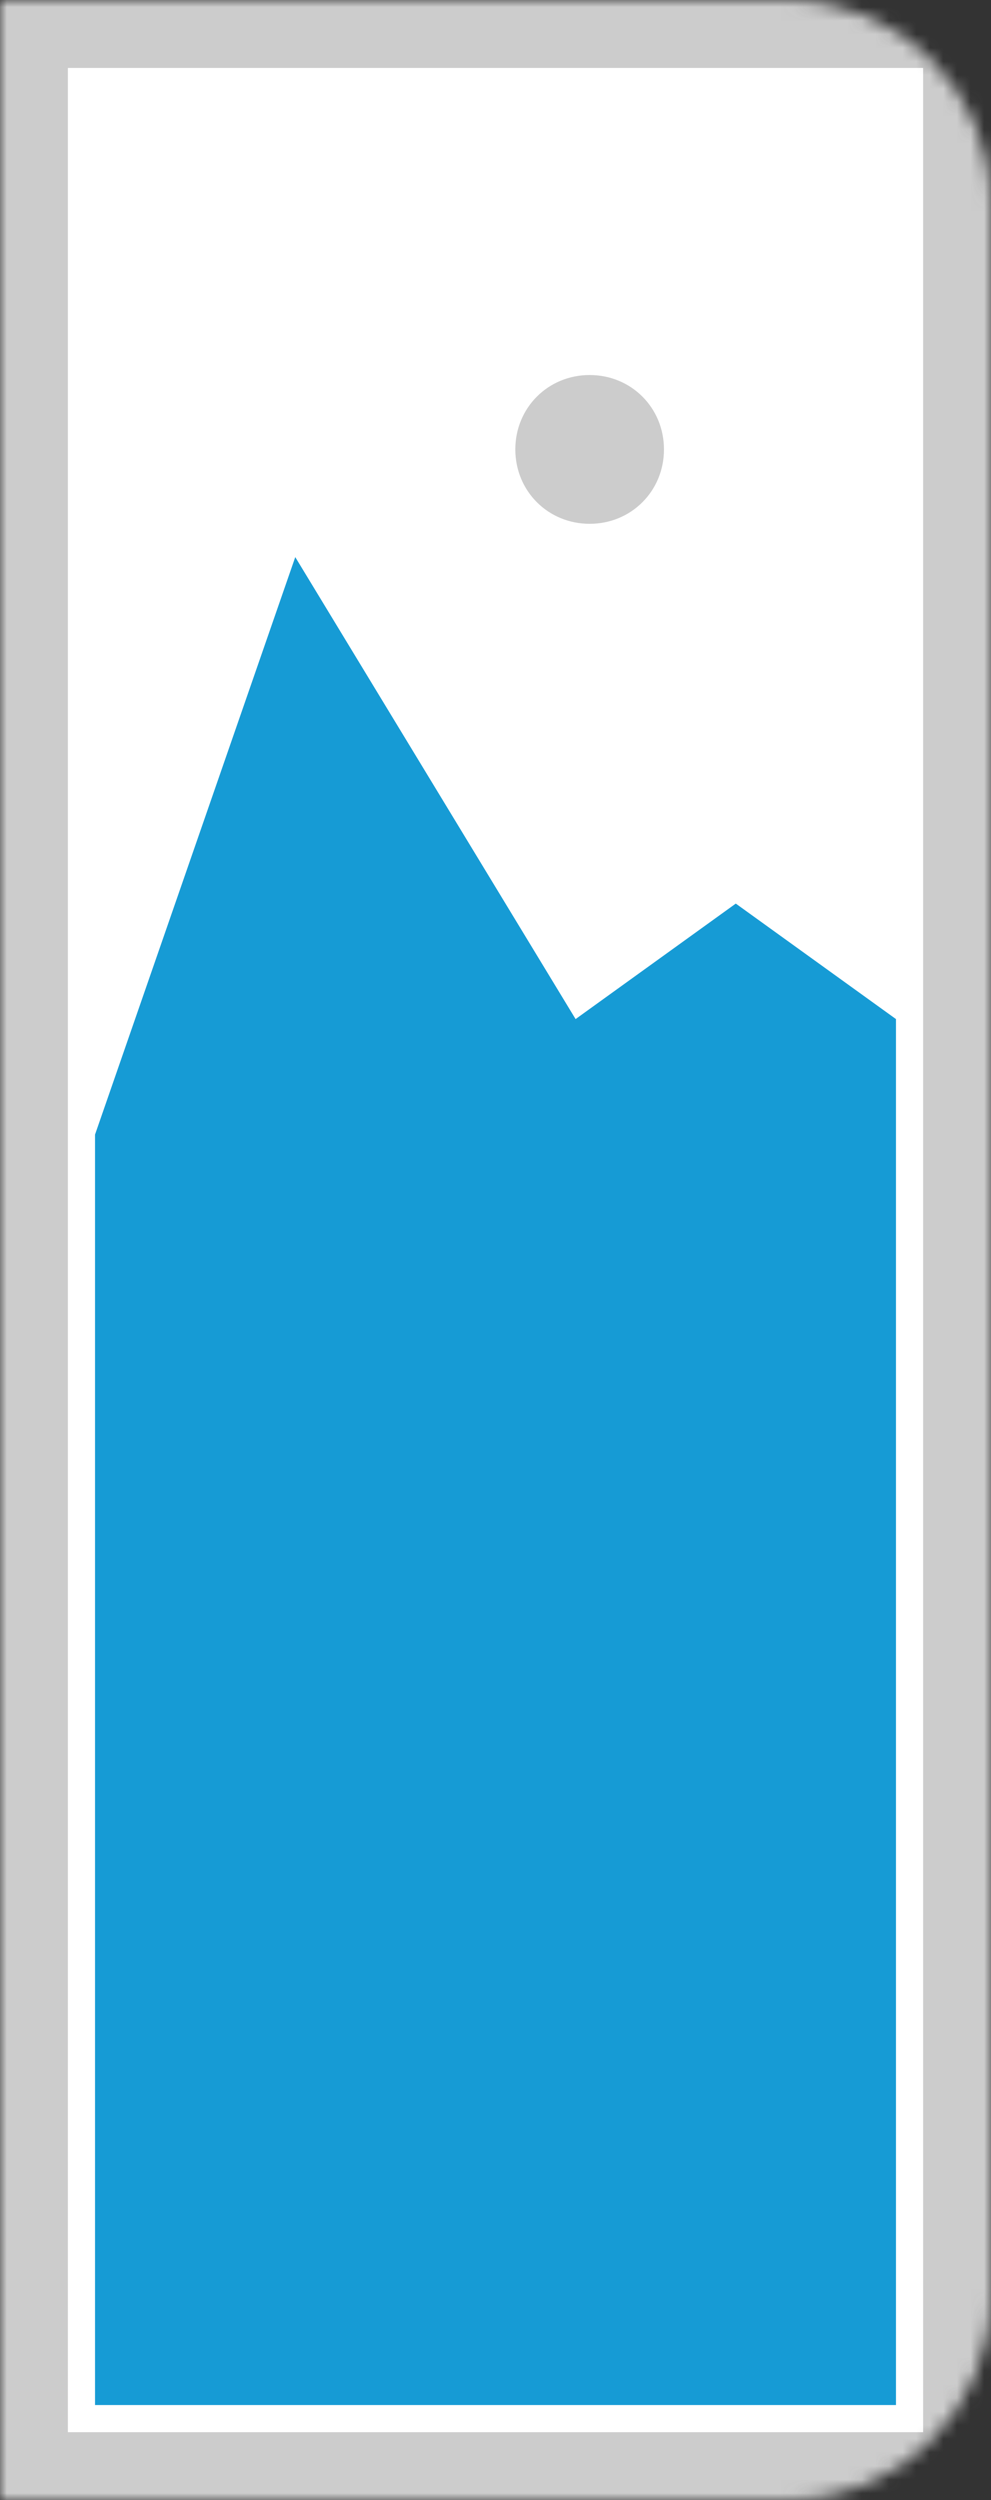 ﻿<?xml version="1.0" encoding="utf-8"?>
<svg version="1.1" xmlns:xlink="http://www.w3.org/1999/xlink" width="73px" height="184px" xmlns="http://www.w3.org/2000/svg">
  <rect width="100%" height="100%" fill="#333333" stroke="none"/>
  <defs>
    <mask fill="white" id="clip1384">
      <path d="M 447 330  L 447 146  L 505 146  C 513.325 146  520 152.675  520 161  L 520 315  C 520 323.325  513.325 330  505 330  " fill-rule="evenodd" />
    </mask>
  </defs>
  <g transform="matrix(1 0 0 1 -447 -146 )">
    <path d="M 447 146  L 520 146  L 520 330  L 447 330  L 447 146  " fill-rule="nonzero" fill="#cccccc" stroke="none" mask="url(#clip1384)" />
    <path d="M 452 151  L 515 151  L 515 325  L 452 325  L 452 151  " fill-rule="nonzero" fill="#ffffff" stroke="none" mask="url(#clip1384)" />
    <path d="M 490.435 184.55  C 487.369 184.55  484.96 182.141  484.96 179.075  C 484.96 176.009  487.369 173.6  490.435 173.6  C 493.501 173.6  495.91 176.009  495.91 179.075  C 495.91 182.141  493.501 184.55  490.435 184.55  " fill-rule="nonzero" fill="#cccccc" stroke="none" mask="url(#clip1384)" />
    <path d="M 454 323  L 454 229.5  L 468.75 187  L 489.4 221  L 501.2 212.5  L 513 221  L 513 323  L 454 323  " fill-rule="nonzero" fill="#169bd5" stroke="none" mask="url(#clip1384)" />
  </g>
</svg>